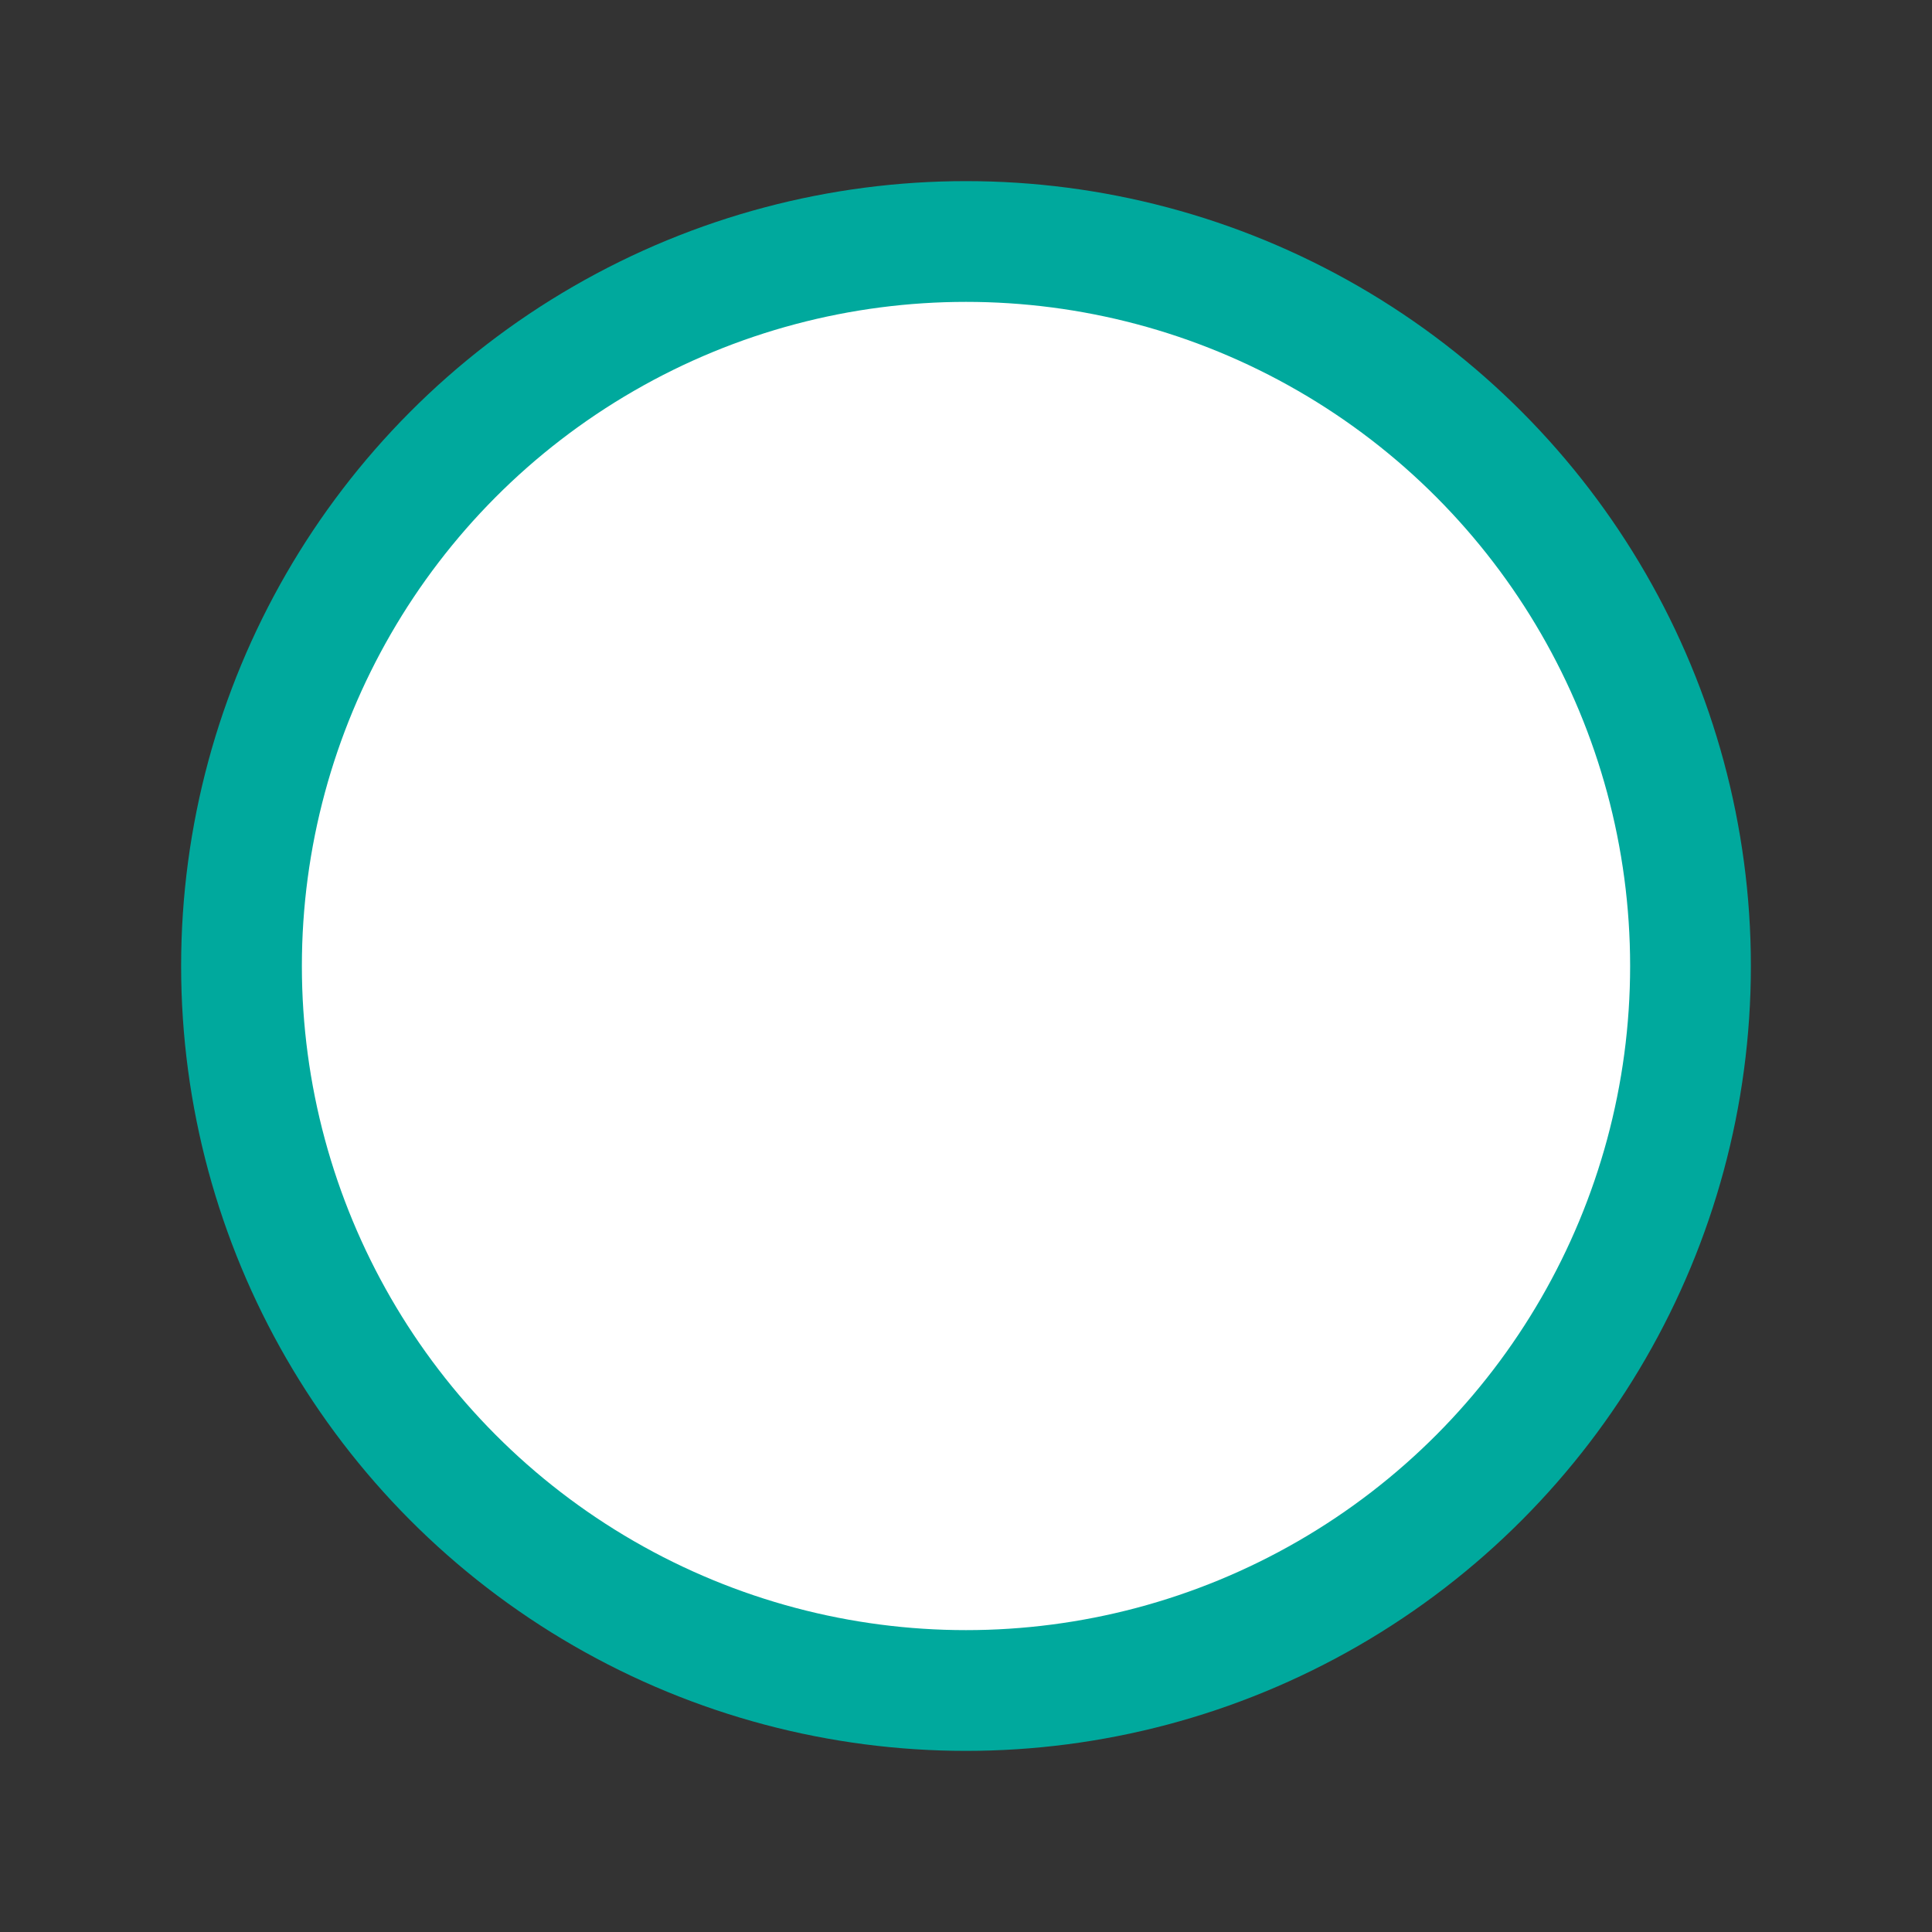 <?xml version="1.0" encoding="UTF-8"?>
<svg width="6px" height="6px" viewBox="0 0 16 16" version="1.1" xmlns="http://www.w3.org/2000/svg" xmlns:xlink="http://www.w3.org/1999/xlink">
    <rect x="0" y="0" width="16" height="16" fill="#333333" stroke="none"/>
    <!-- Generator: Sketch 59.1 (86144) - https://sketch.com -->
    <title>Dot</title>
    <desc>Created with Sketch.</desc>
    <g id="Dot" stroke="none" stroke-width="1" fill="none" fill-rule="evenodd">
        <circle id="Oval" fill="#FFFFFF" cx="8" cy="8" r="3"></circle>
        <circle id="Oval" fill="#FFFFFF" cx="8" cy="8" r="6" stroke="#00a99d"></circle>
    </g>
</svg>